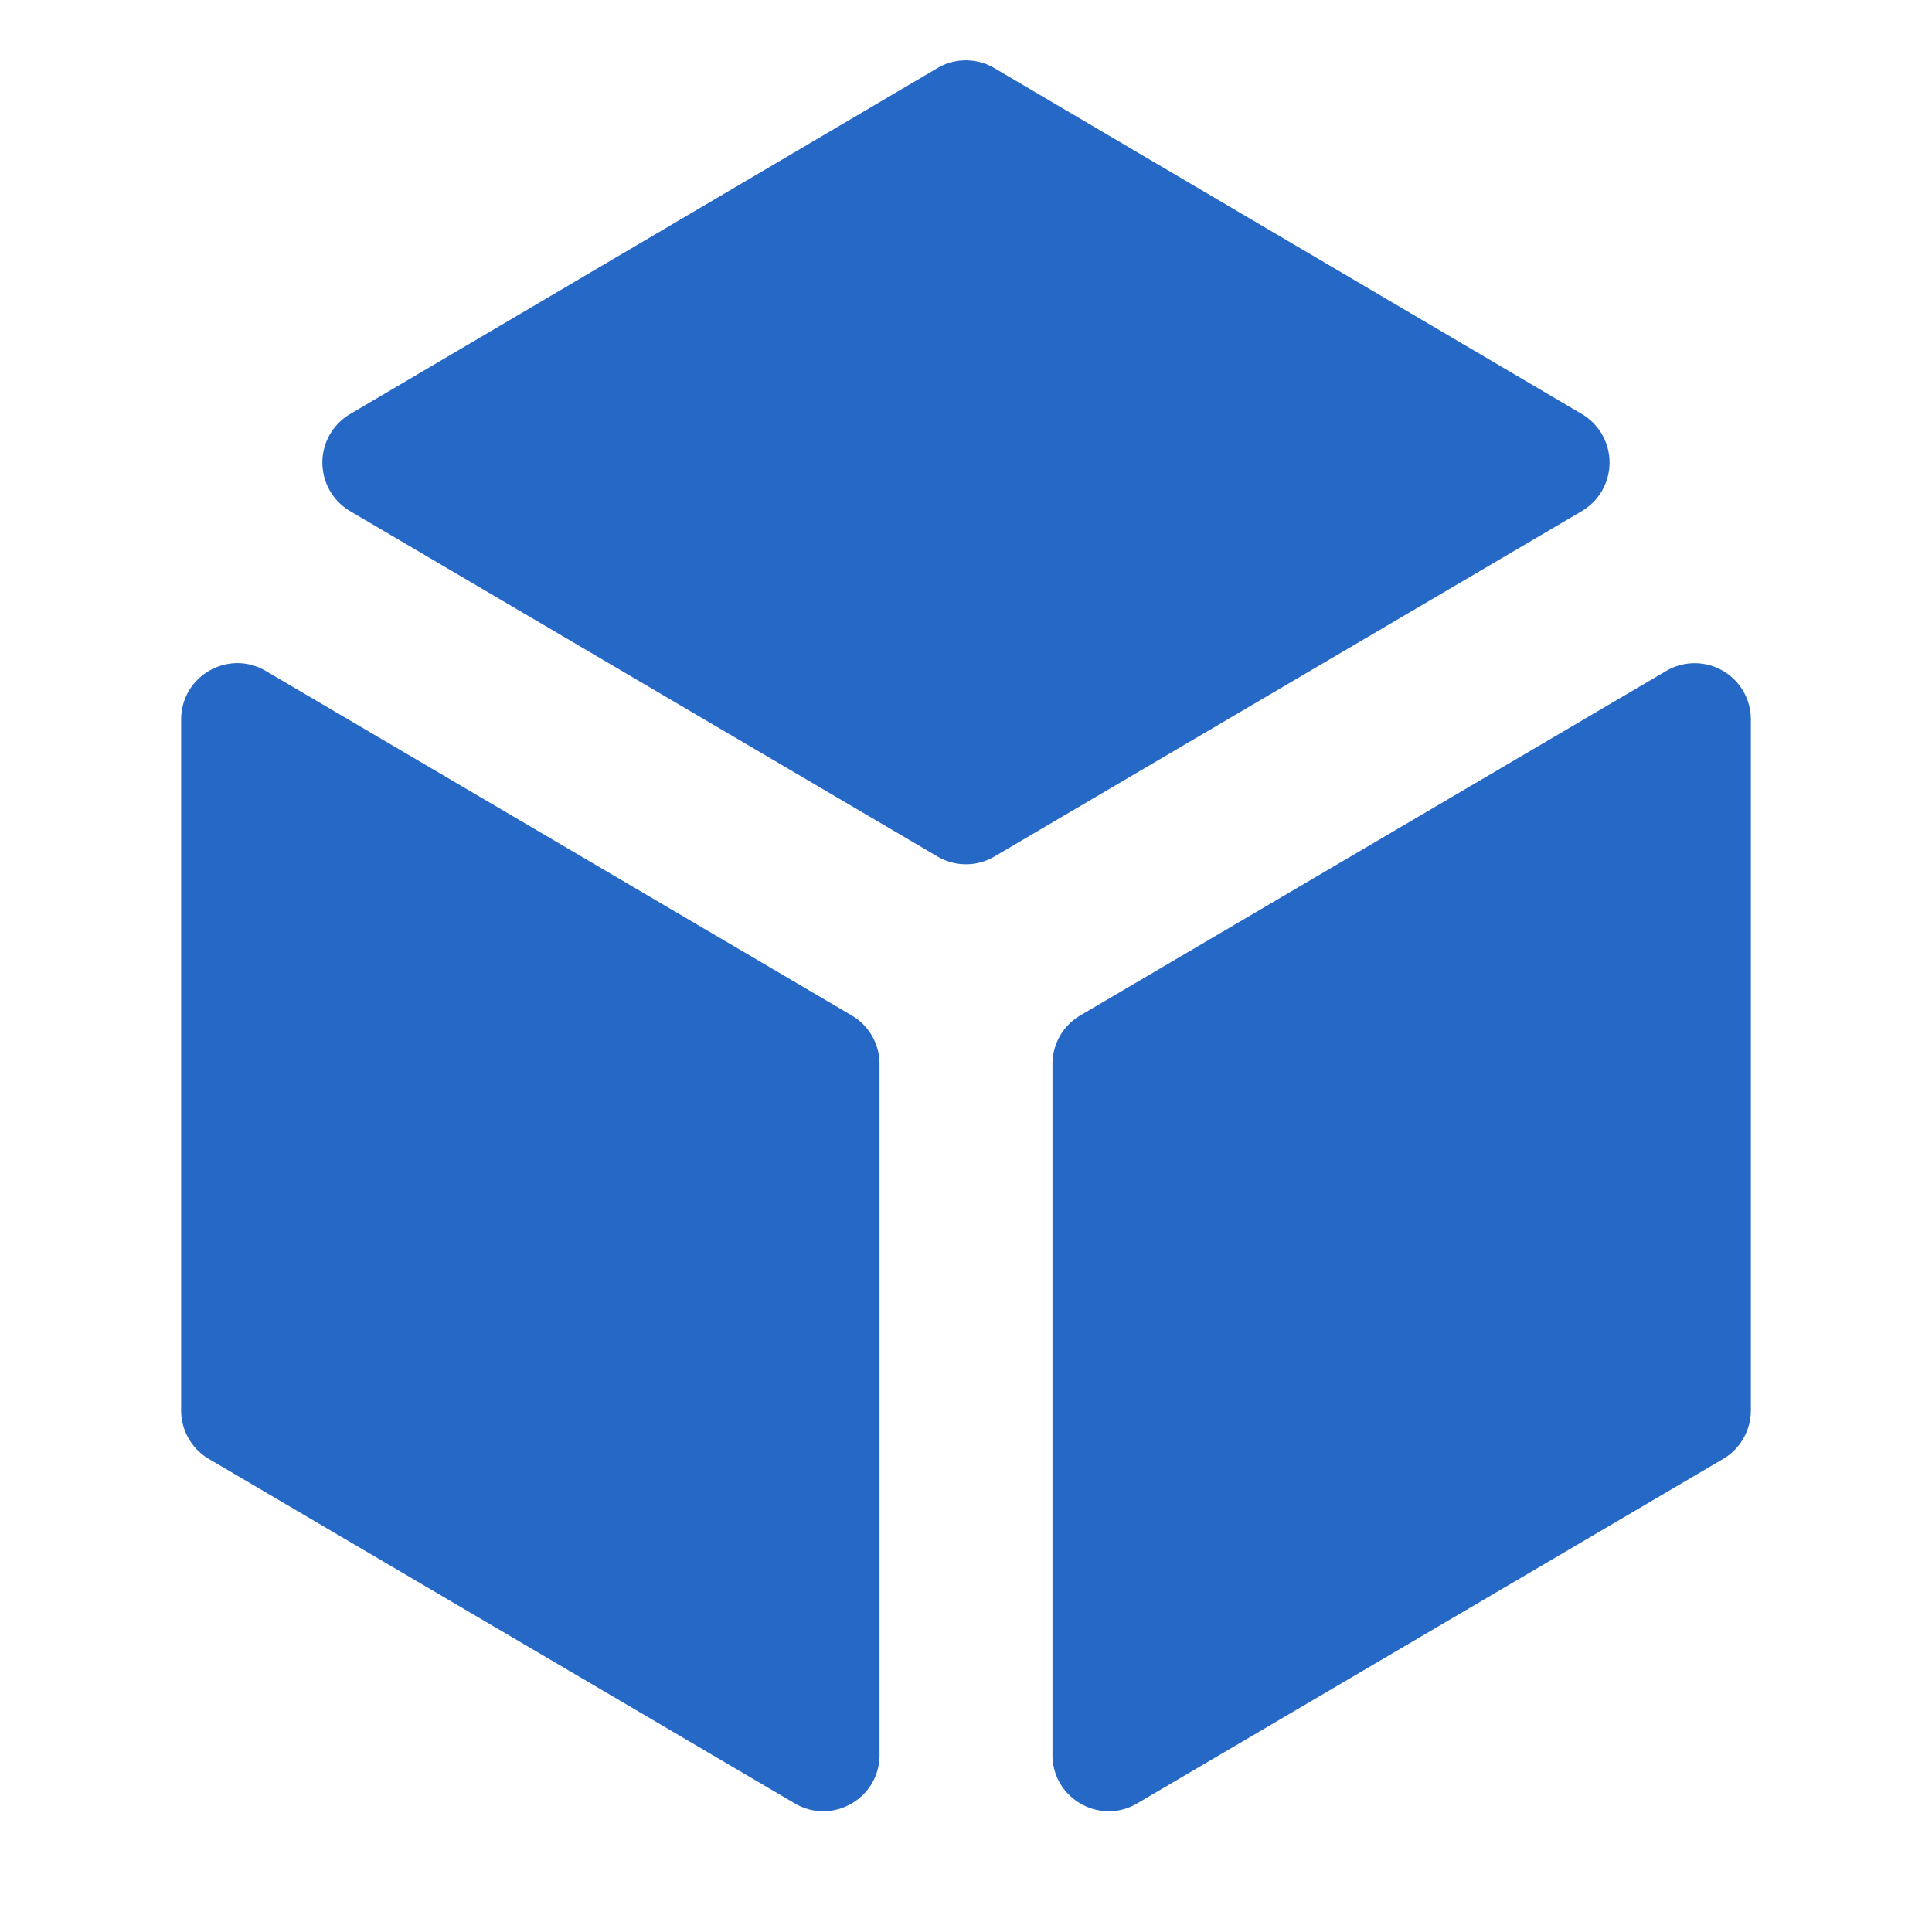 <svg xmlns="http://www.w3.org/2000/svg" fill="none" viewBox="0 0 24 24" class="acv-icon"><path fill="#2668C5" d="M19.65 5.143a.7.7 0 0 1 0 1.206l-7.297 4.291a.697.697 0 0 1-.707 0L4.35 6.35a.7.7 0 0 1 0-1.207L11.645.846a.697.697 0 0 1 .707 0l7.298 4.297ZM10.926 21.8c0 .54-.586.876-1.052.603l-7.28-4.28a.7.7 0 0 1-.344-.604V8.938c0-.54.586-.877 1.052-.603l7.28 4.28a.7.7 0 0 1 .344.603V21.8ZM13.074 21.8c0 .54.586.876 1.052.603l7.28-4.28a.7.7 0 0 0 .344-.604V8.938a.698.698 0 0 0-1.052-.603l-7.28 4.28a.7.7 0 0 0-.344.603V21.8Z"/></svg>